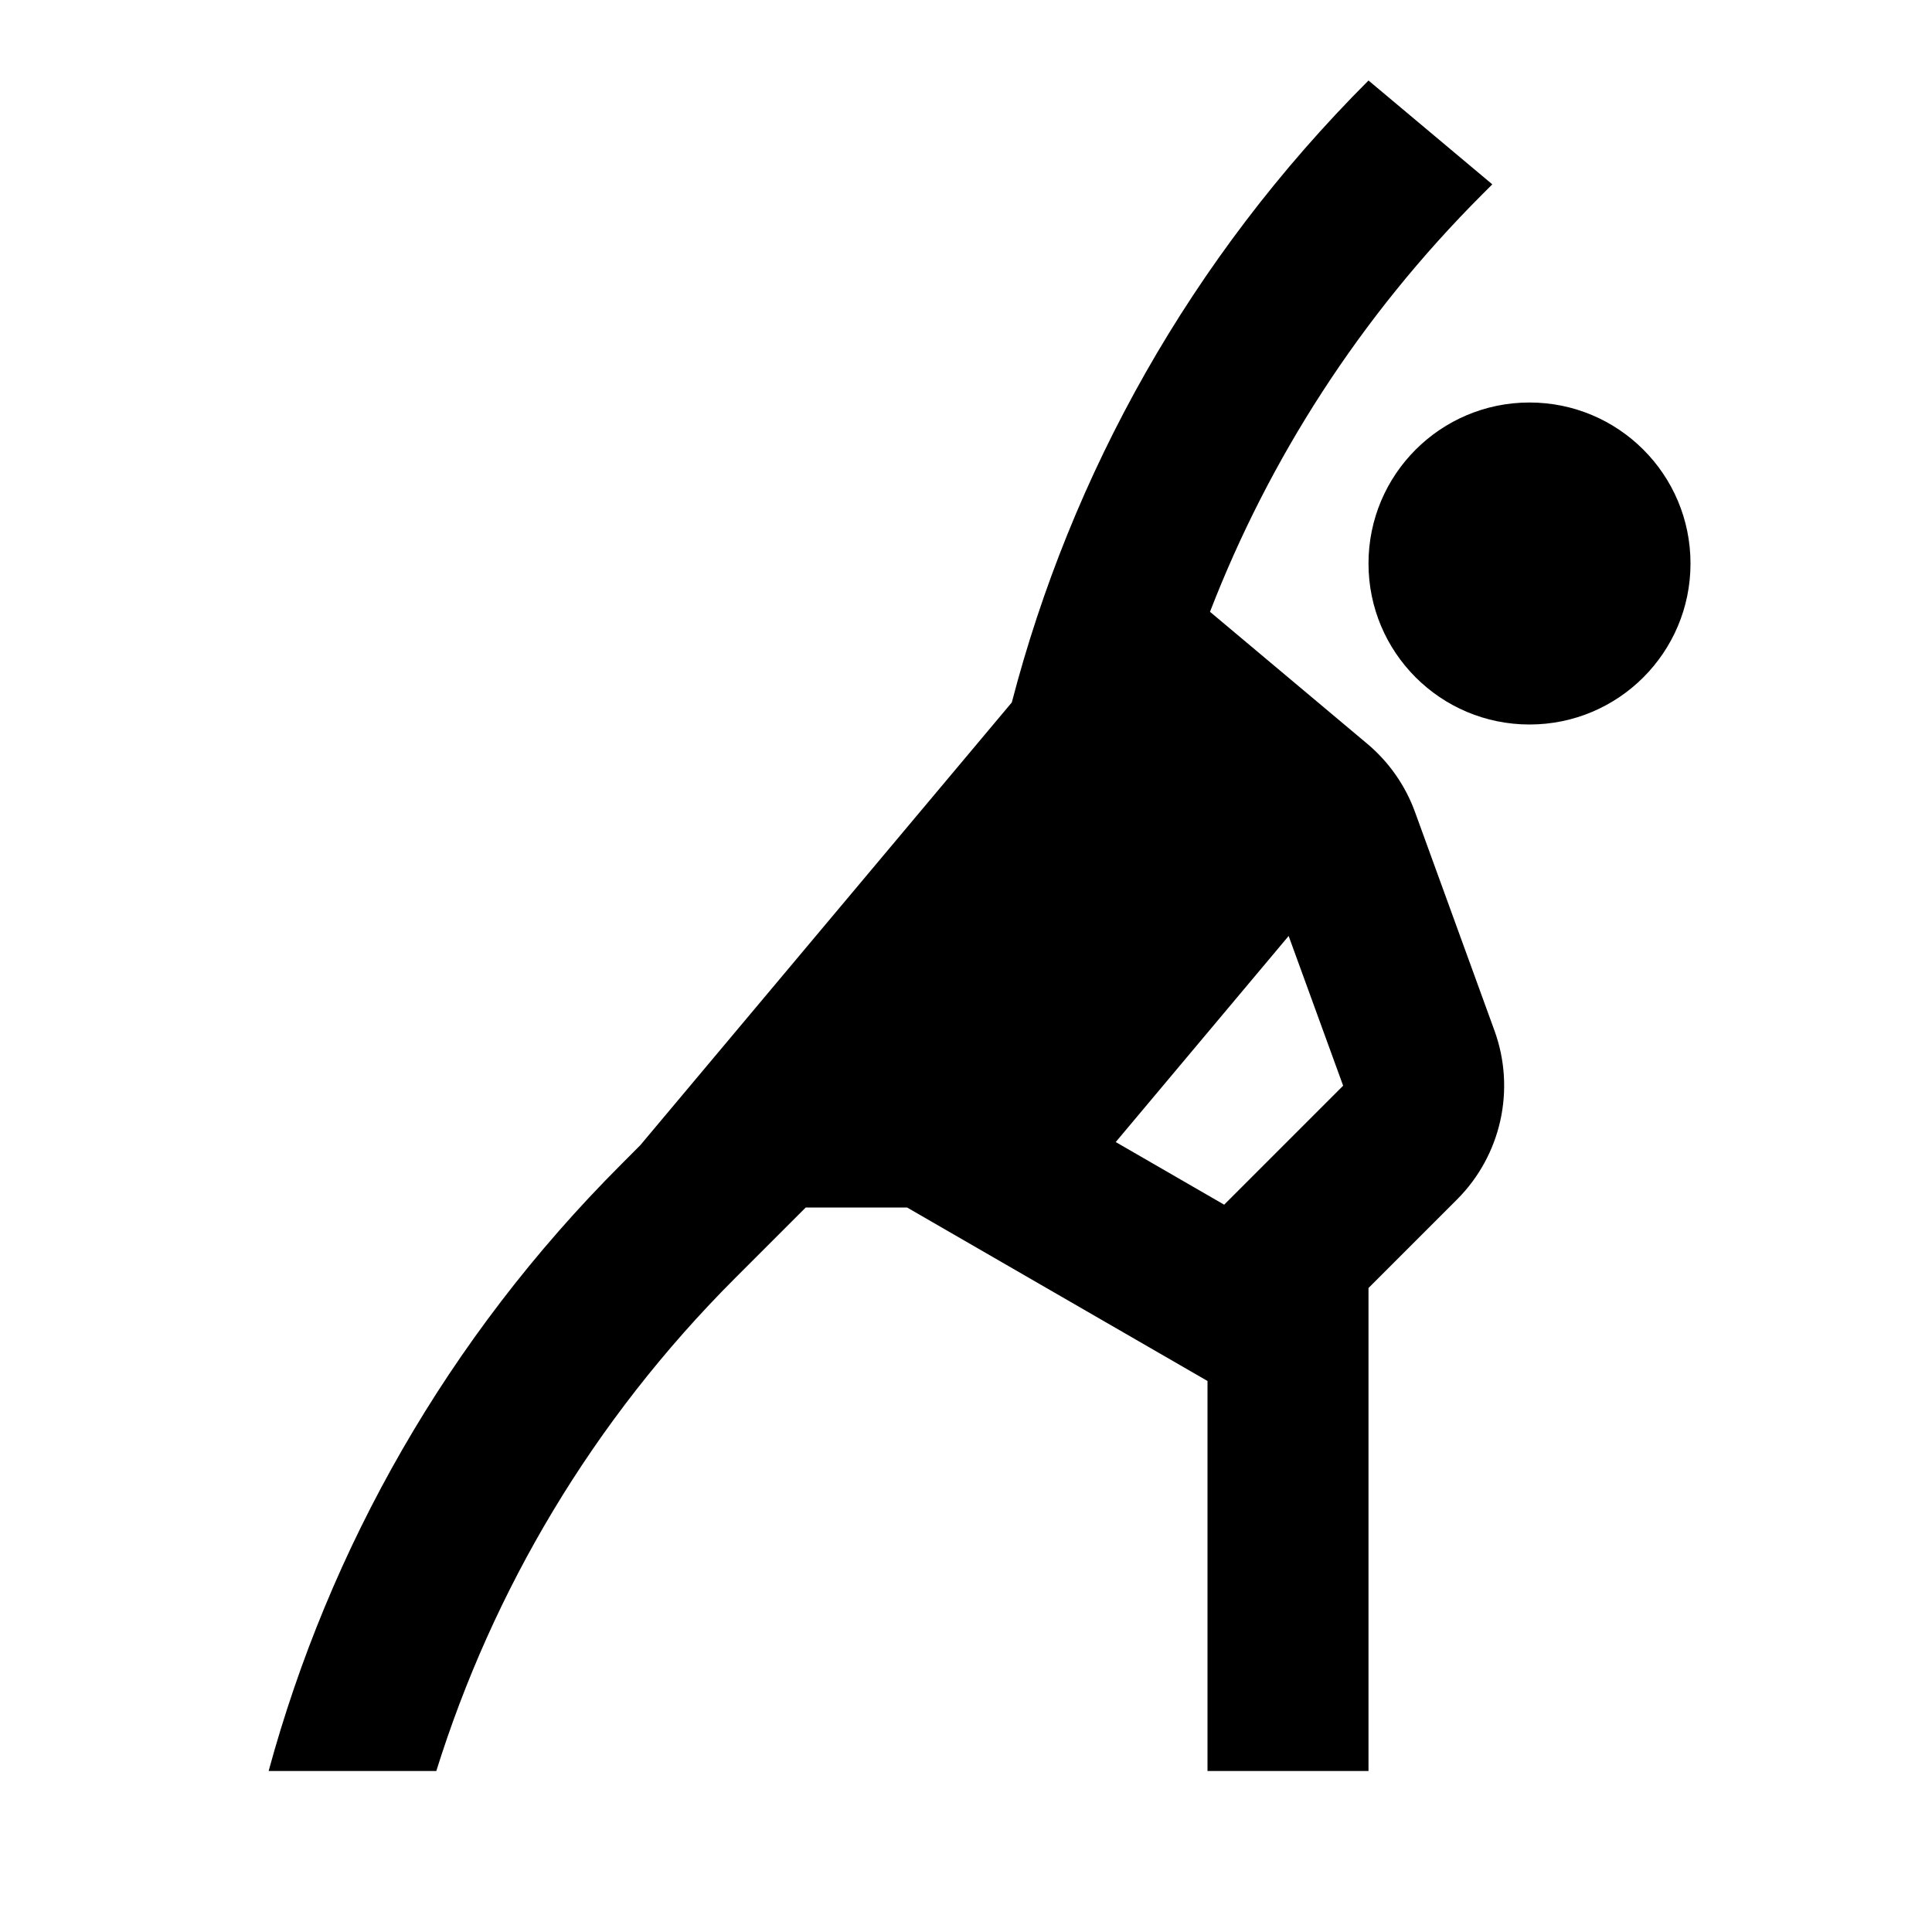 <?xml version="1.0" encoding="UTF-8"?>
<svg width="24px" height="24px" viewBox="0 0 24 24" version="1.1" xmlns="http://www.w3.org/2000/svg" xmlns:xlink="http://www.w3.org/1999/xlink">
    <!-- Generator: Sketch 51 (57462) - http://www.bohemiancoding.com/sketch -->
    <title>209 sport - sport aerobics</title>
    <desc>Created with Sketch.</desc>
    <defs></defs>
    <g id="Page-1" stroke="none" stroke-width="1" fill="none" fill-rule="evenodd">
        <g id="DA-iconset-alpha" transform="translate(-24, -792)" fill="#000000">
            <g id="icons/sport/type/aerobics" transform="translate(24, 792)">
                <rect id="ic-background" opacity="0" x="0" y="0" width="24" height="24"></rect>
                <path d="M10.009,15 L9.131,15.878 C7.357,17.652 6.12,19.76 5.42,22 L3.337,22 C4.089,19.24 5.549,16.632 7.717,14.464 L7.954,14.226 L12.569,8.726 C13.306,5.895 14.782,3.218 17,1 L18.538,2.29 L18.414,2.414 C16.889,3.939 15.762,5.71 15.031,7.6 L16.984,9.239 C17.253,9.465 17.458,9.757 17.578,10.088 L18.565,12.803 C18.83,13.533 18.649,14.351 18.099,14.901 L17,16 L17,22 L15,22 L15,17.155 L11.268,15 L10.009,15 Z M16.685,13.487 L16.008,11.627 L13.86,14.187 L15.207,14.965 L16.685,13.487 Z M19,9 C17.895,9 17,8.105 17,7 C17,5.895 17.895,5 19,5 C20.105,5 21,5.895 21,7 C21,8.105 20.105,9 19,9 Z" id="Combined-Shape"></path>
            </g>
        </g>
    </g>
</svg>